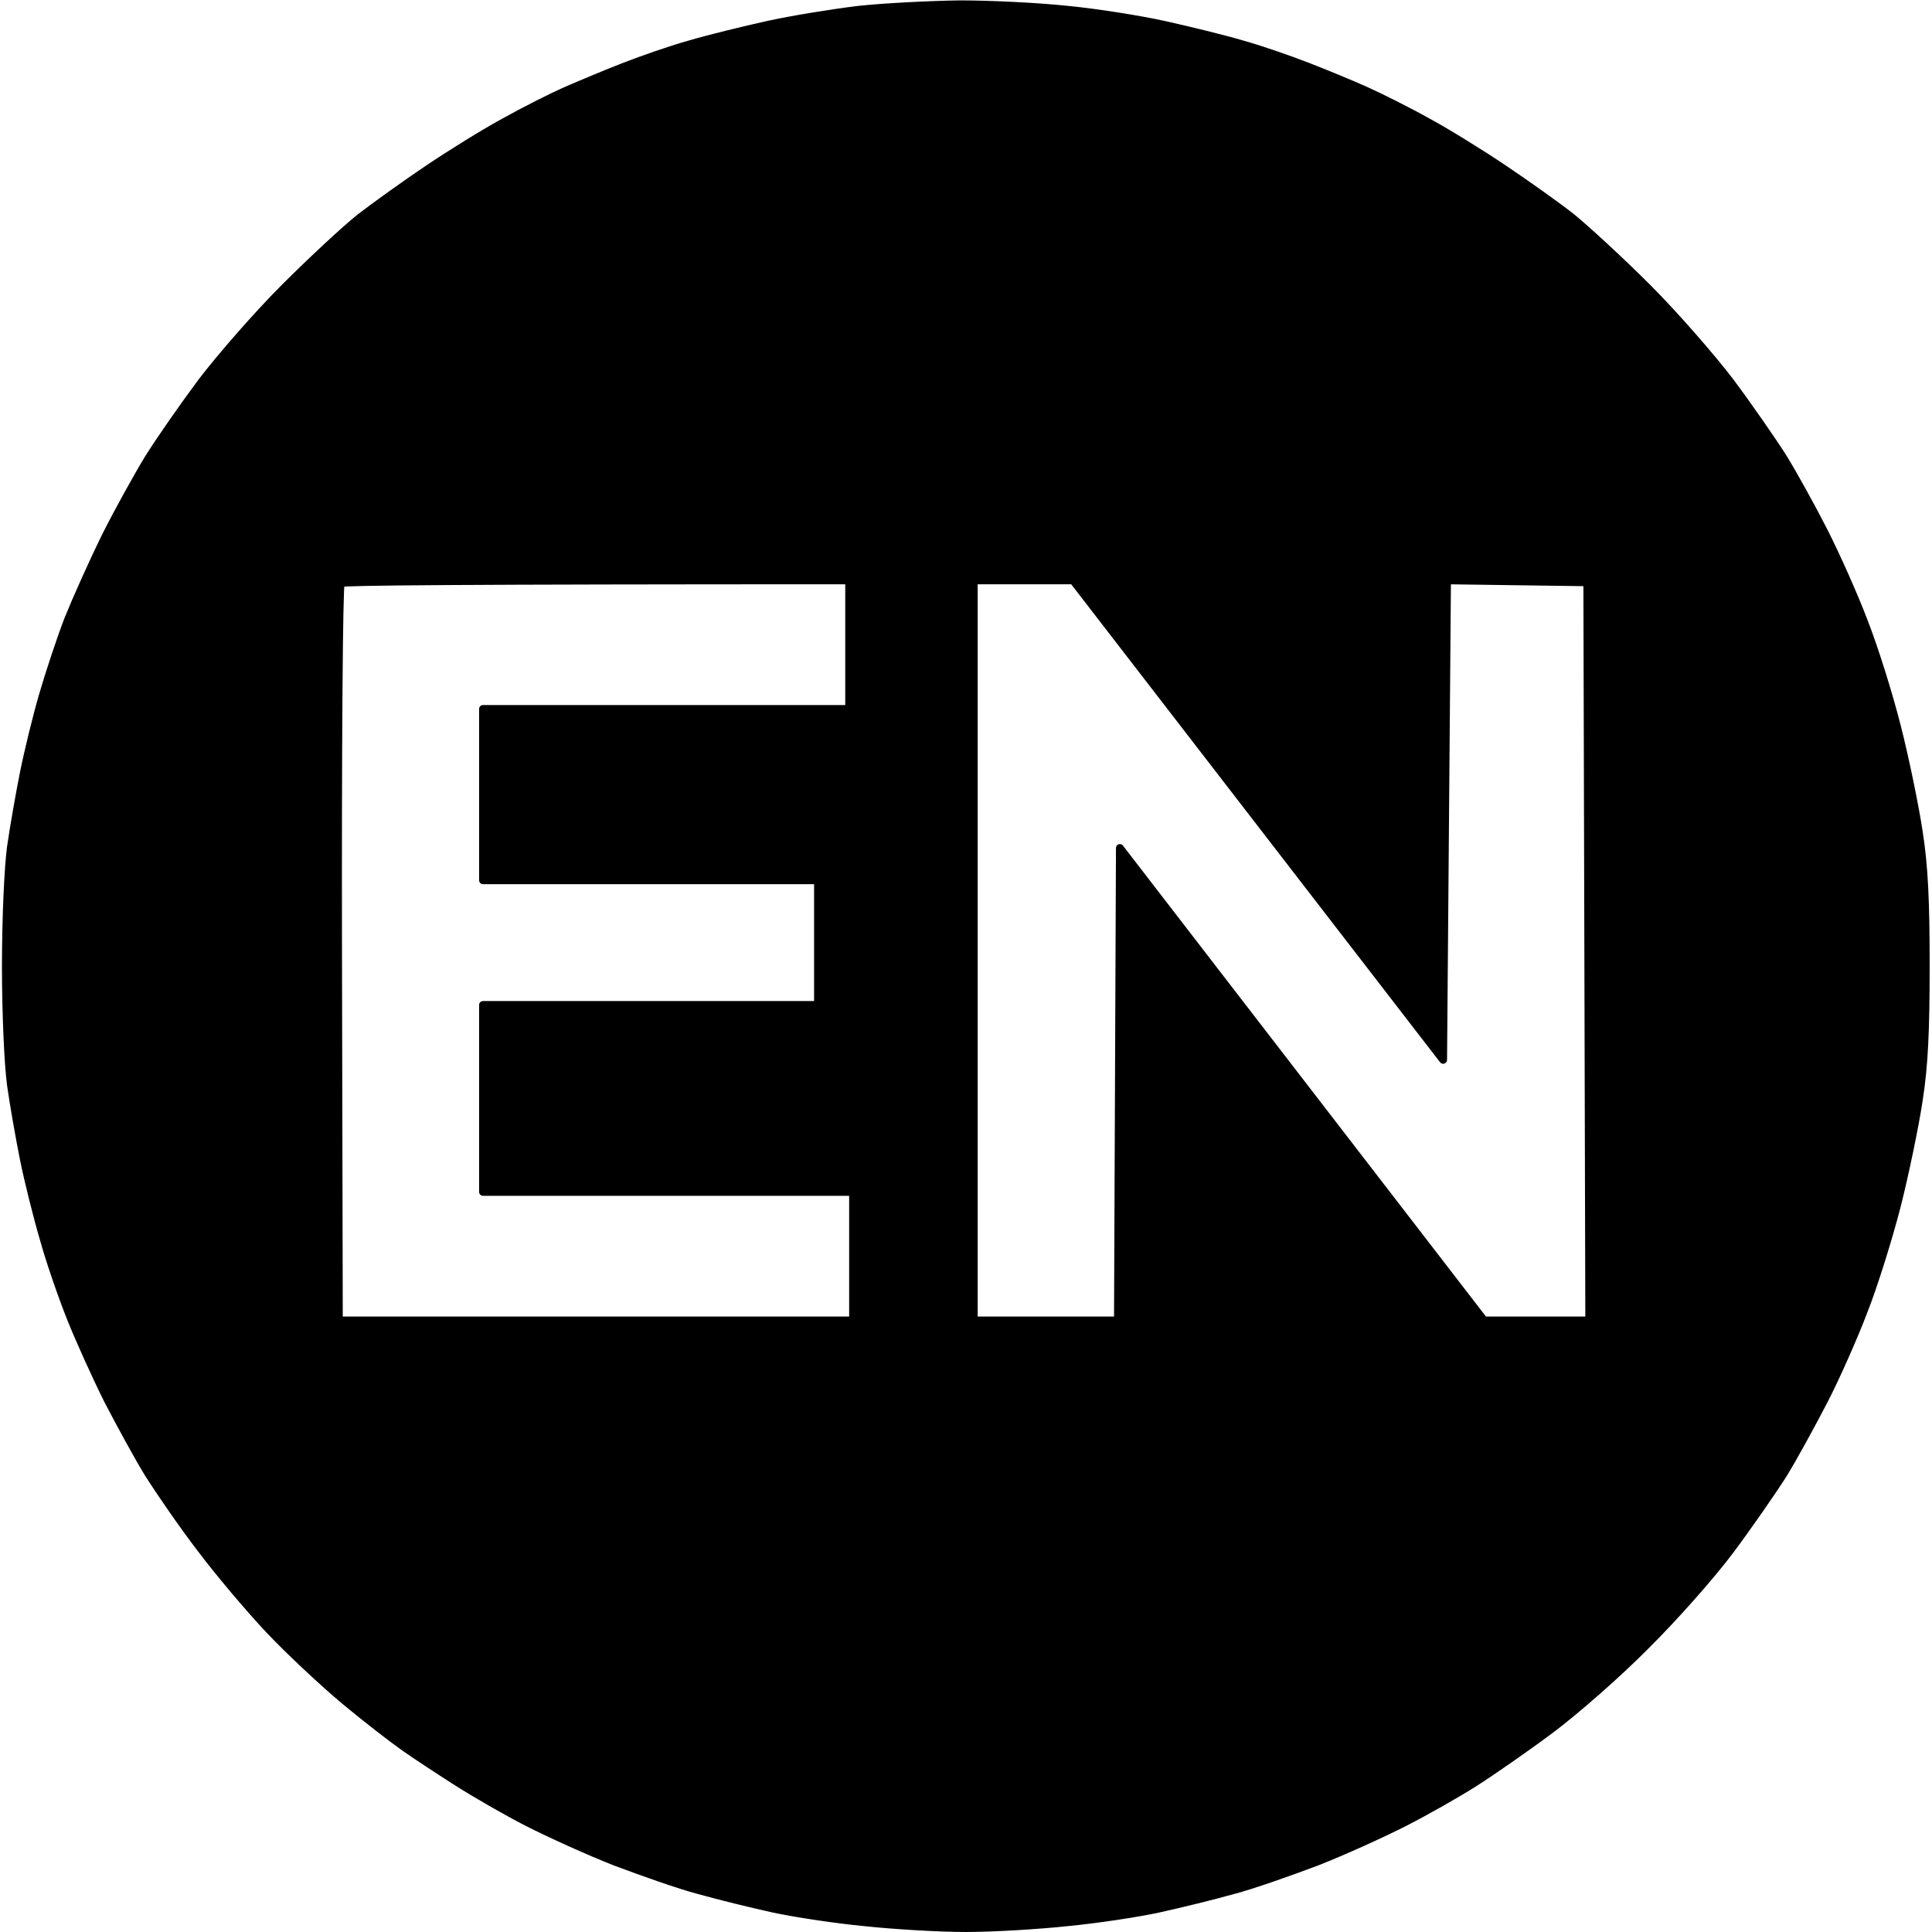 <svg version="1.2" xmlns="http://www.w3.org/2000/svg" viewBox="0 0 496 496" width="496" height="496">
	<title>Neues Projekt</title>
	<style>
		tspan { white-space:pre } 
		.s0 { fill: #000000;stroke: #000000;stroke-linecap: round;stroke-linejoin: round;stroke-width: 2 } 
	</style>
	<path id="Ebene 2" fill-rule="evenodd" class="s0" d="m246.5 1.1c7.7 0 20.1 0.6 27.5 1.4 7.4 0.7 18.7 2.5 25 3.9 6.3 1.4 15.3 3.6 20 5 4.7 1.3 12.1 3.9 16.5 5.6 4.4 1.7 11.2 4.5 15 6.2 3.8 1.7 11 5.3 16 8.1 5 2.7 13.7 8.1 19.5 12 5.8 3.9 13.7 9.5 17.5 12.5 3.8 3.1 12.6 11.2 19.5 18.1 6.9 6.9 16.4 17.8 21.2 24.1 4.7 6.3 10.8 15.1 13.6 19.5 2.7 4.4 7.4 12.9 10.5 19 3.1 6.1 7.7 16.4 10.2 23 2.6 6.6 6.4 18.7 8.5 27 2.1 8.2 4.6 20.4 5.6 27 1.4 8.9 1.8 17.9 1.8 34.5 0 16.6-0.4 25.6-1.8 34.5-1 6.6-3.5 18.7-5.6 27-2.1 8.2-5.9 20.4-8.5 27-2.5 6.6-7.1 17-10.2 23-3.1 6-7.8 14.6-10.5 19-2.8 4.4-8.9 13.2-13.6 19.5-4.7 6.3-14.5 17.4-21.7 24.5-7.1 7.2-18.2 16.9-24.5 21.6-6.3 4.7-15.1 10.8-19.5 13.6-4.4 2.8-12.5 7.4-18 10.2-5.5 2.8-15.6 7.4-22.5 10.1-6.9 2.6-16.5 6-21.5 7.3-5 1.4-13.5 3.5-19 4.7-5.5 1.2-16.1 2.8-23.5 3.5-7.4 0.8-19.1 1.5-26 1.5-6.9 0-18.6-0.7-26-1.5-7.4-0.7-18-2.3-23.5-3.5-5.5-1.2-14-3.3-19-4.7-5-1.3-14.6-4.7-21.5-7.3-6.9-2.7-17-7.3-22.5-10.1-5.5-2.8-13.6-7.5-18-10.3-4.4-2.8-10.5-6.8-13.5-8.9-3-2.1-10-7.5-15.4-12-5.4-4.5-14.2-12.7-19.4-18.2-5.2-5.5-13.2-15-17.7-21-4.6-6-10.5-14.6-13.3-19-2.7-4.4-7.4-13-10.5-19-3-6-7.3-15.5-9.5-21-2.2-5.5-5.4-14.7-7-20.5-1.7-5.8-4-15-5.1-20.5-1.1-5.5-2.6-14-3.3-19-0.7-5.1-1.3-18.4-1.3-30.5 0-12.1 0.6-25.4 1.3-30.5 0.7-4.9 2.2-13.5 3.3-19 1.1-5.5 3.3-14.5 4.9-20 1.6-5.5 4.5-14.3 6.5-19.5 2.1-5.2 6.4-14.8 9.6-21.3 3.2-6.4 8.2-15.4 11-20 2.8-4.5 9-13.4 13.7-19.7 4.8-6.3 14.3-17.2 21.2-24.1 6.9-6.9 15.6-15 19.5-18.1 3.9-3 11.7-8.6 17.5-12.5 5.8-3.9 14.5-9.3 19.5-12 5-2.8 12.1-6.4 16-8.1 3.9-1.7 10.6-4.5 15-6.2 4.4-1.7 11.8-4.3 16.5-5.6 4.7-1.4 13.7-3.6 20-5 6.3-1.4 16.9-3.1 23.5-3.9 6.6-0.7 18.3-1.3 26-1.4zm-159 148.6c-0.5 0.3-0.8 43.1-0.7 95l0.2 94.3h132v-33h-95v-48h86v-32h-86v-44h94v-33c-100.5 0-130 0.3-130.5 0.7zm162.5 189.3h37l0.5-121.3 93.5 121.3h27l-0.5-189.5-36-0.5-1 123.1-95-123.1h-25.5z"/>
</svg>